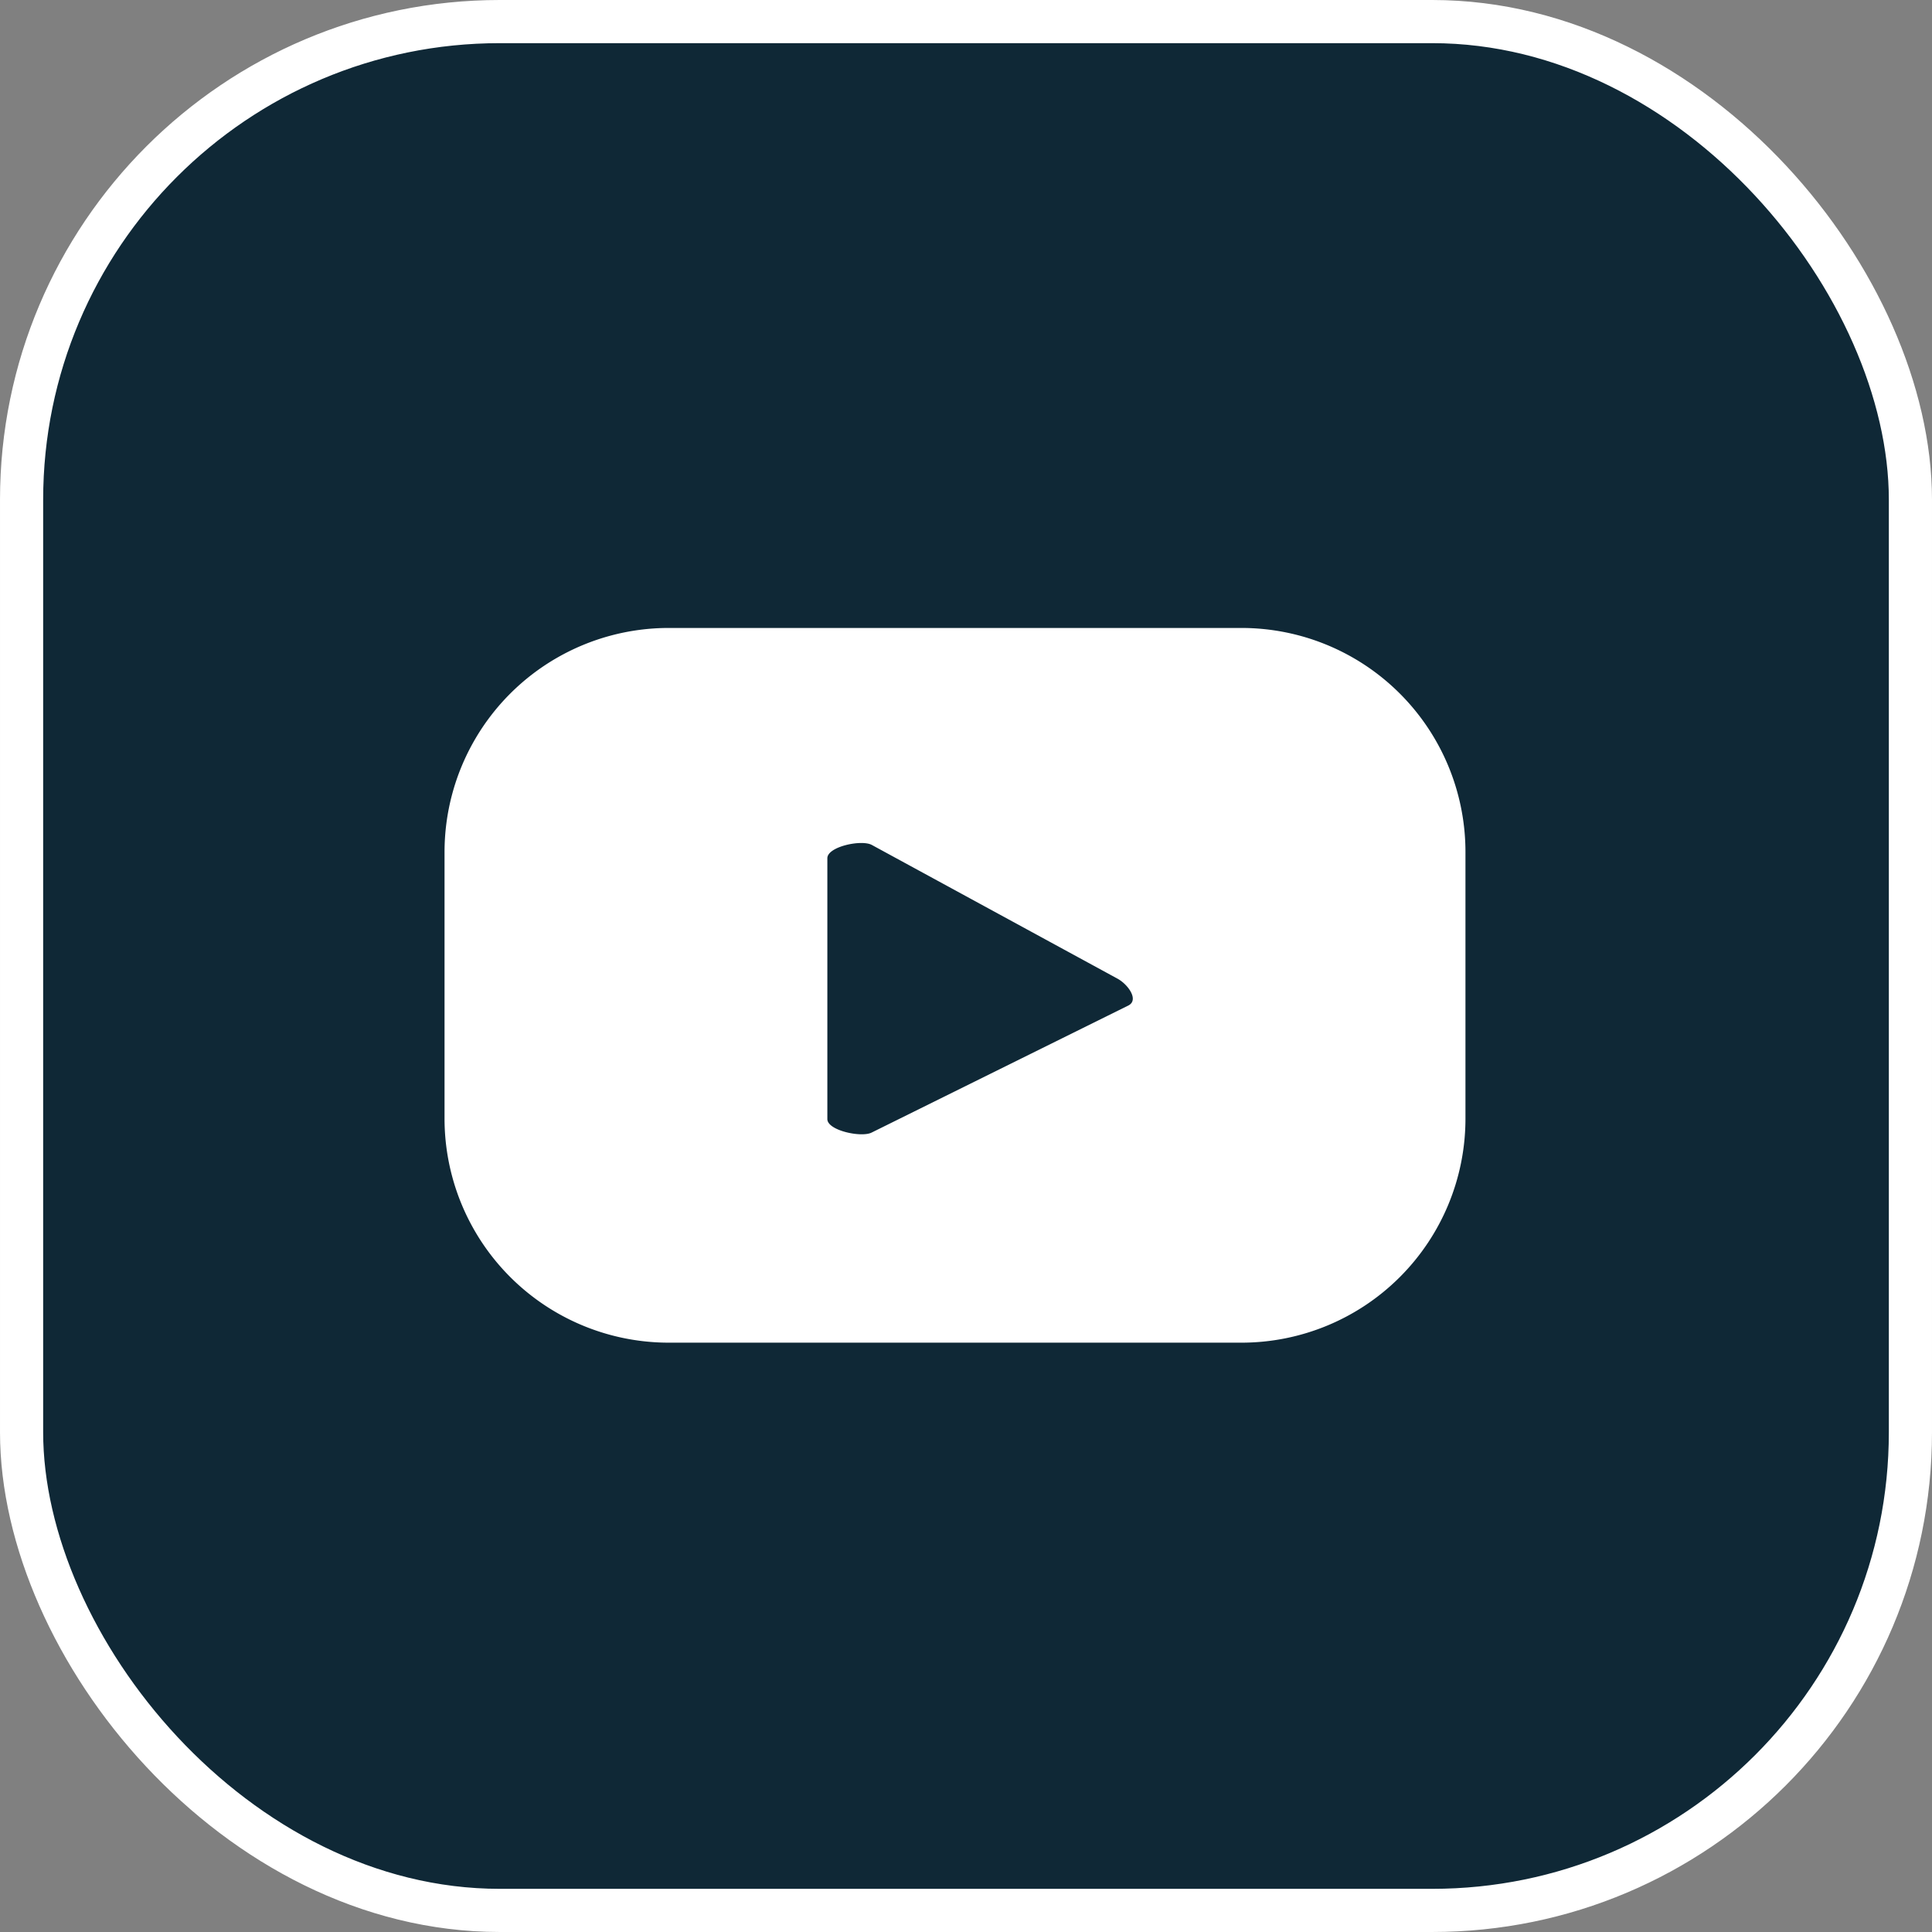 <svg xmlns="http://www.w3.org/2000/svg" viewBox="0 0 89.53 89.53"><rect x="0" y="0" width="89.53" height="89.53" fill="#808080" stroke="none"/><defs><style>.cls-1{fill:#0f2836;stroke:#fff;stroke-miterlimit:10;stroke-width:2px;}.cls-2{fill:#fff;}</style></defs><title>Asset 5</title><g id="Layer_2" data-name="Layer 2"><g id="Layer_1-2" data-name="Layer 1"><rect class="cls-1" x="1" y="1" width="87.53" height="87.53" rx="22.16"/><path class="cls-2" d="M67.91,39.48A10.38,10.38,0,0,0,57.53,29.1H31A10.39,10.39,0,0,0,20.6,39.48V51.84A10.39,10.39,0,0,0,31,62.22H57.53A10.38,10.38,0,0,0,67.91,51.84ZM52.3,46.59,40.4,52.48c-.47.25-2.06-.09-2.06-.62V39.77c0-.54,1.6-.88,2.07-.61l11.39,6.2C52.28,45.63,52.78,46.33,52.3,46.59Z"/></g></g></svg>